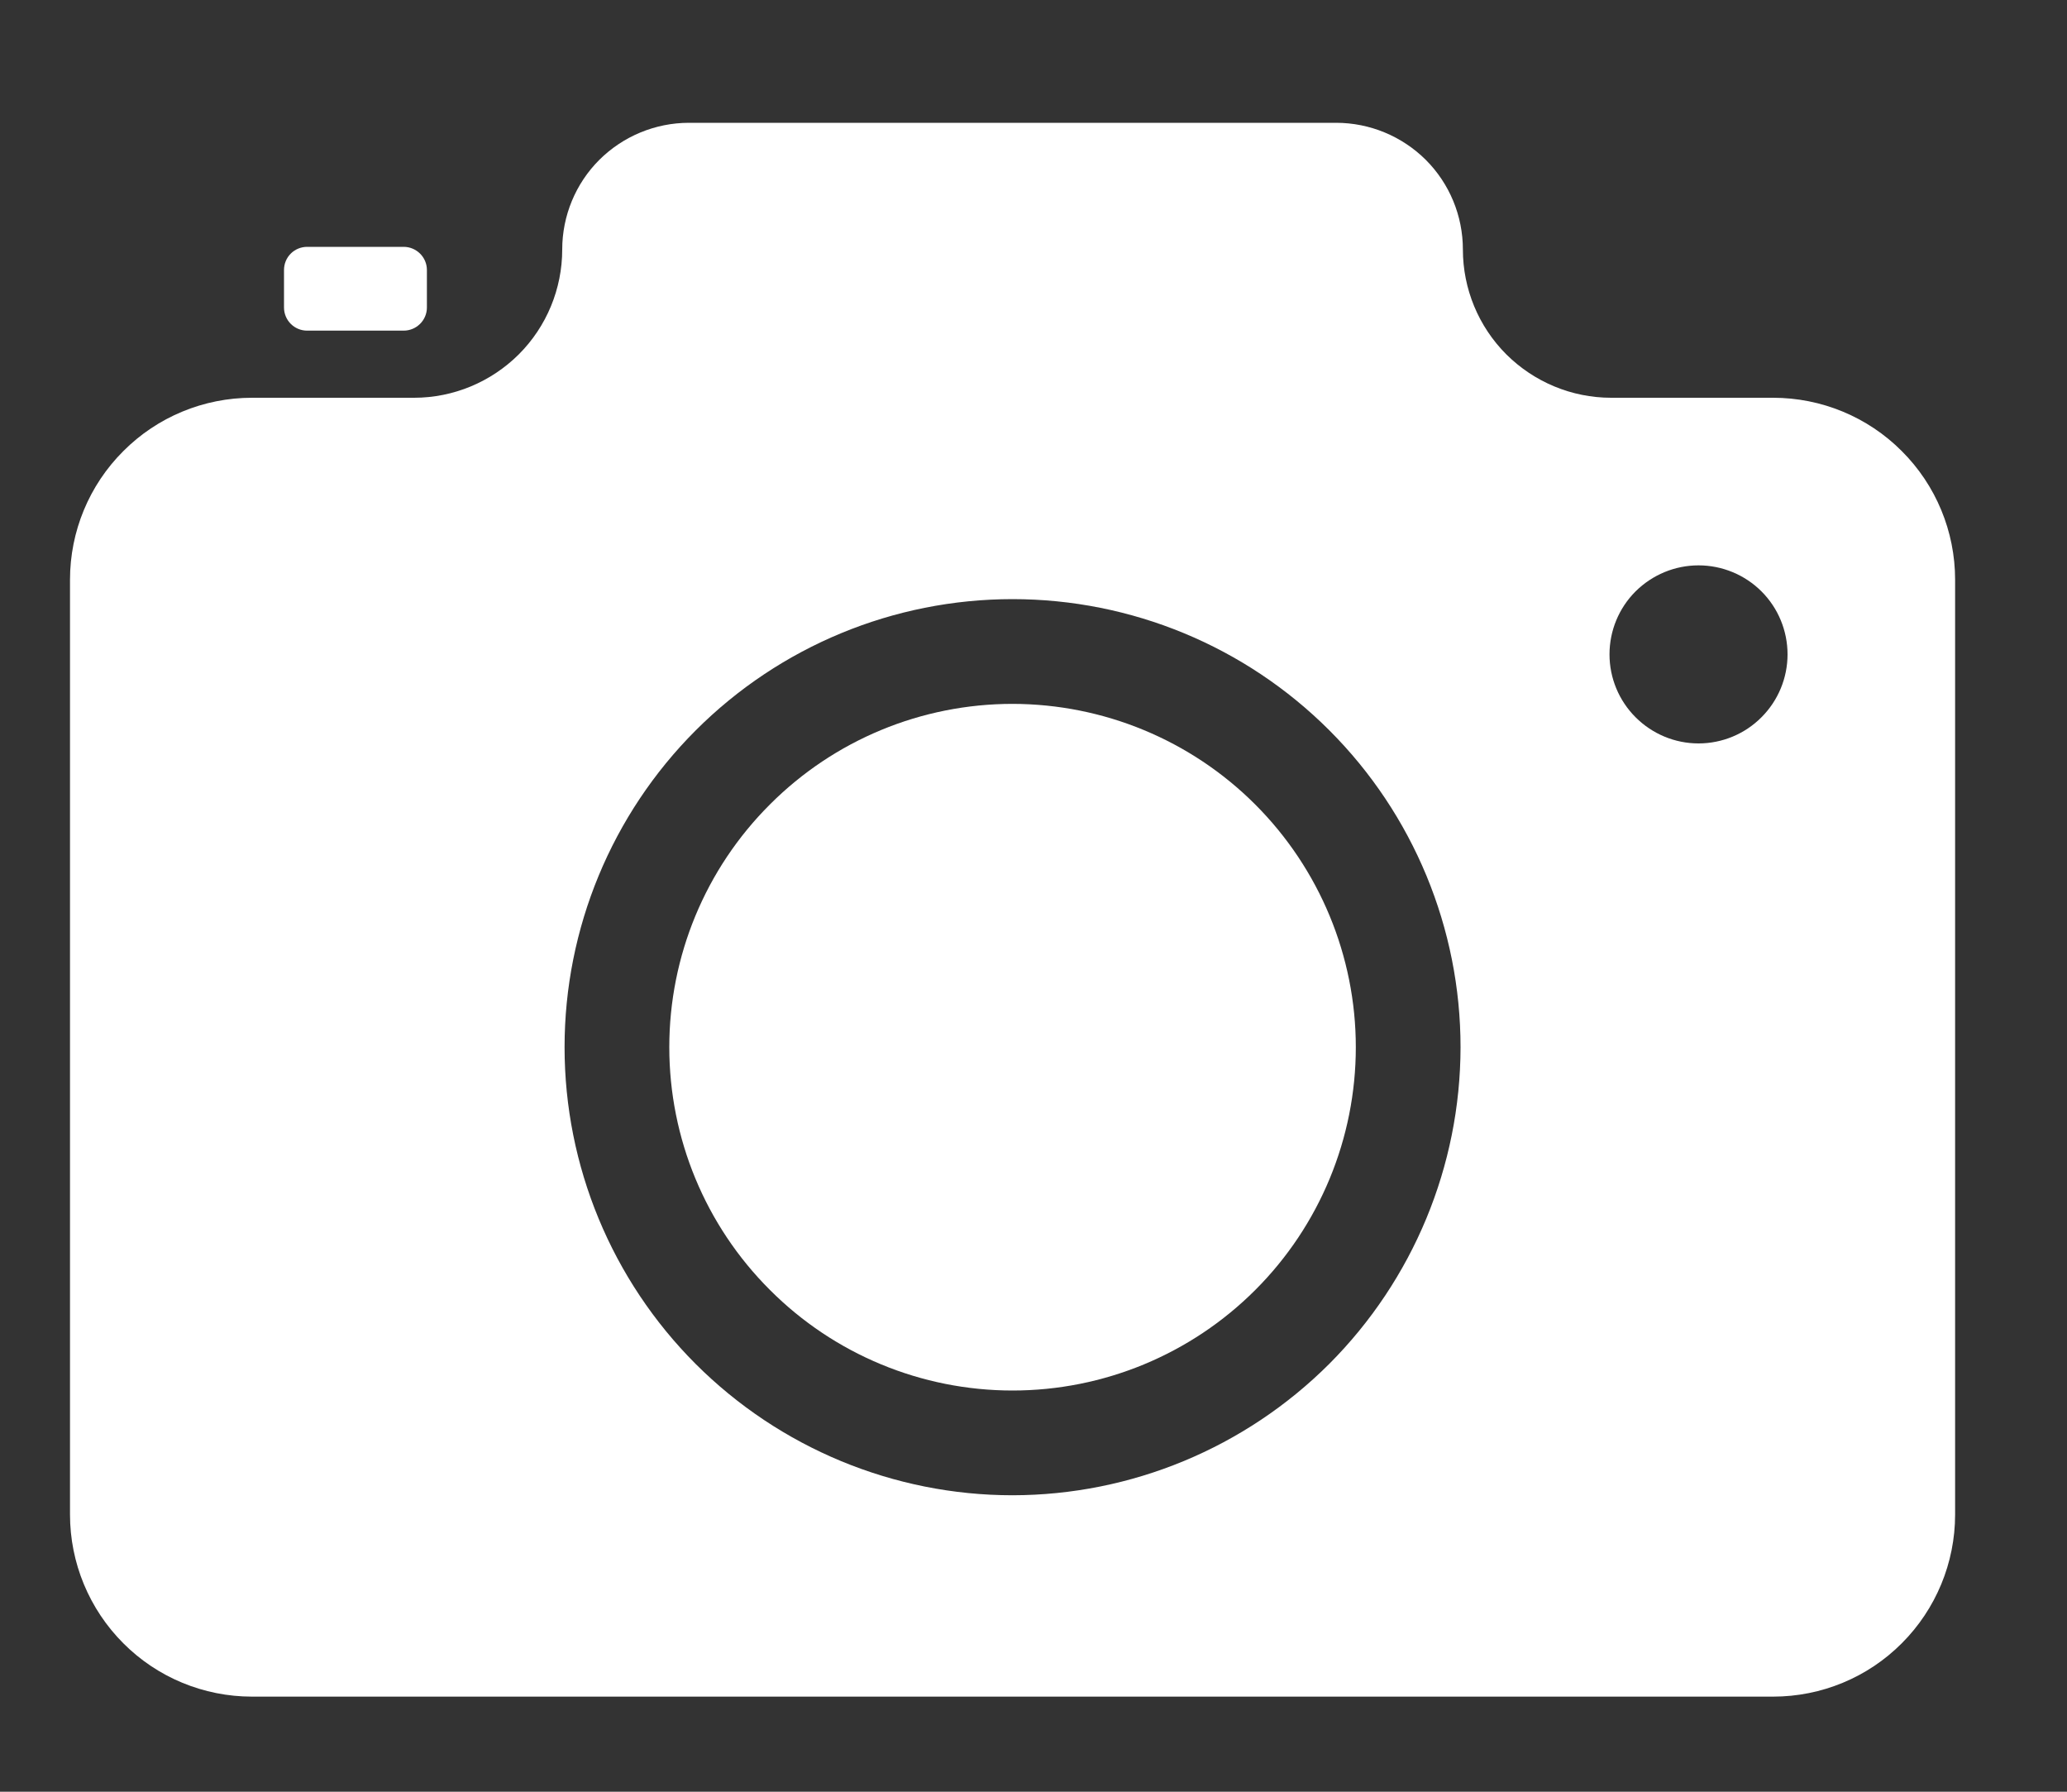 <svg width="15" height="13" viewBox="0 0 15 13" fill="none" xmlns="http://www.w3.org/2000/svg">
<rect x="0" y="0" width="15" height="13" fill="#333333" stroke="none"/>
<path d="M2.229 1.791H2.929C3.022 1.791 3.098 1.866 3.098 1.959V2.231C3.098 2.324 3.022 2.399 2.929 2.399H2.229C2.136 2.399 2.061 2.324 2.061 2.231V1.959C2.061 1.915 2.078 1.872 2.11 1.84C2.141 1.809 2.184 1.791 2.229 1.791H2.229Z" fill="white"/>
<path d="M7.348 5.107C6.687 5.107 6.054 5.369 5.587 5.837C5.119 6.304 4.857 6.937 4.857 7.598C4.857 8.259 5.119 8.892 5.587 9.359C6.054 9.827 6.687 10.089 7.348 10.089C8.009 10.089 8.642 9.827 9.11 9.359C9.577 8.892 9.839 8.259 9.839 7.598C9.839 6.938 9.576 6.304 9.109 5.837C8.642 5.37 8.009 5.108 7.348 5.107L7.348 5.107Z" fill="white"/>
<path d="M12.868 2.886H11.692C11.406 2.886 11.133 2.772 10.931 2.571C10.729 2.369 10.616 2.095 10.616 1.81C10.616 1.566 10.519 1.332 10.347 1.16C10.174 0.988 9.94 0.891 9.696 0.891H5C4.756 0.891 4.522 0.988 4.349 1.16C4.177 1.332 4.08 1.566 4.08 1.81C4.08 2.095 3.967 2.369 3.765 2.571C3.563 2.772 3.29 2.886 3.005 2.886H1.829C1.478 2.886 1.142 3.025 0.895 3.273C0.647 3.52 0.508 3.856 0.508 4.206V10.989C0.508 11.339 0.647 11.675 0.895 11.923C1.142 12.171 1.478 12.31 1.829 12.31H12.867C13.218 12.31 13.554 12.171 13.801 11.923C14.049 11.675 14.188 11.339 14.188 10.989V4.206C14.188 3.856 14.049 3.52 13.801 3.273C13.554 3.025 13.218 2.886 12.867 2.886H12.868ZM7.348 10.849C6.486 10.849 5.659 10.506 5.049 9.897C4.439 9.287 4.097 8.46 4.097 7.598C4.097 6.736 4.439 5.909 5.049 5.299C5.659 4.689 6.486 4.347 7.348 4.347C8.21 4.347 9.037 4.689 9.647 5.299C10.257 5.909 10.599 6.736 10.599 7.598C10.598 8.46 10.255 9.286 9.646 9.896C9.036 10.505 8.21 10.848 7.348 10.849ZM12.326 5.394V5.394C12.155 5.394 11.991 5.326 11.869 5.204C11.748 5.083 11.68 4.919 11.68 4.748C11.68 4.576 11.748 4.412 11.869 4.291C11.991 4.17 12.155 4.102 12.326 4.102C12.497 4.102 12.662 4.17 12.783 4.291C12.904 4.412 12.972 4.576 12.972 4.748C12.972 4.919 12.904 5.083 12.783 5.204C12.662 5.326 12.497 5.394 12.326 5.394V5.394Z" fill="white"/>
</svg>
